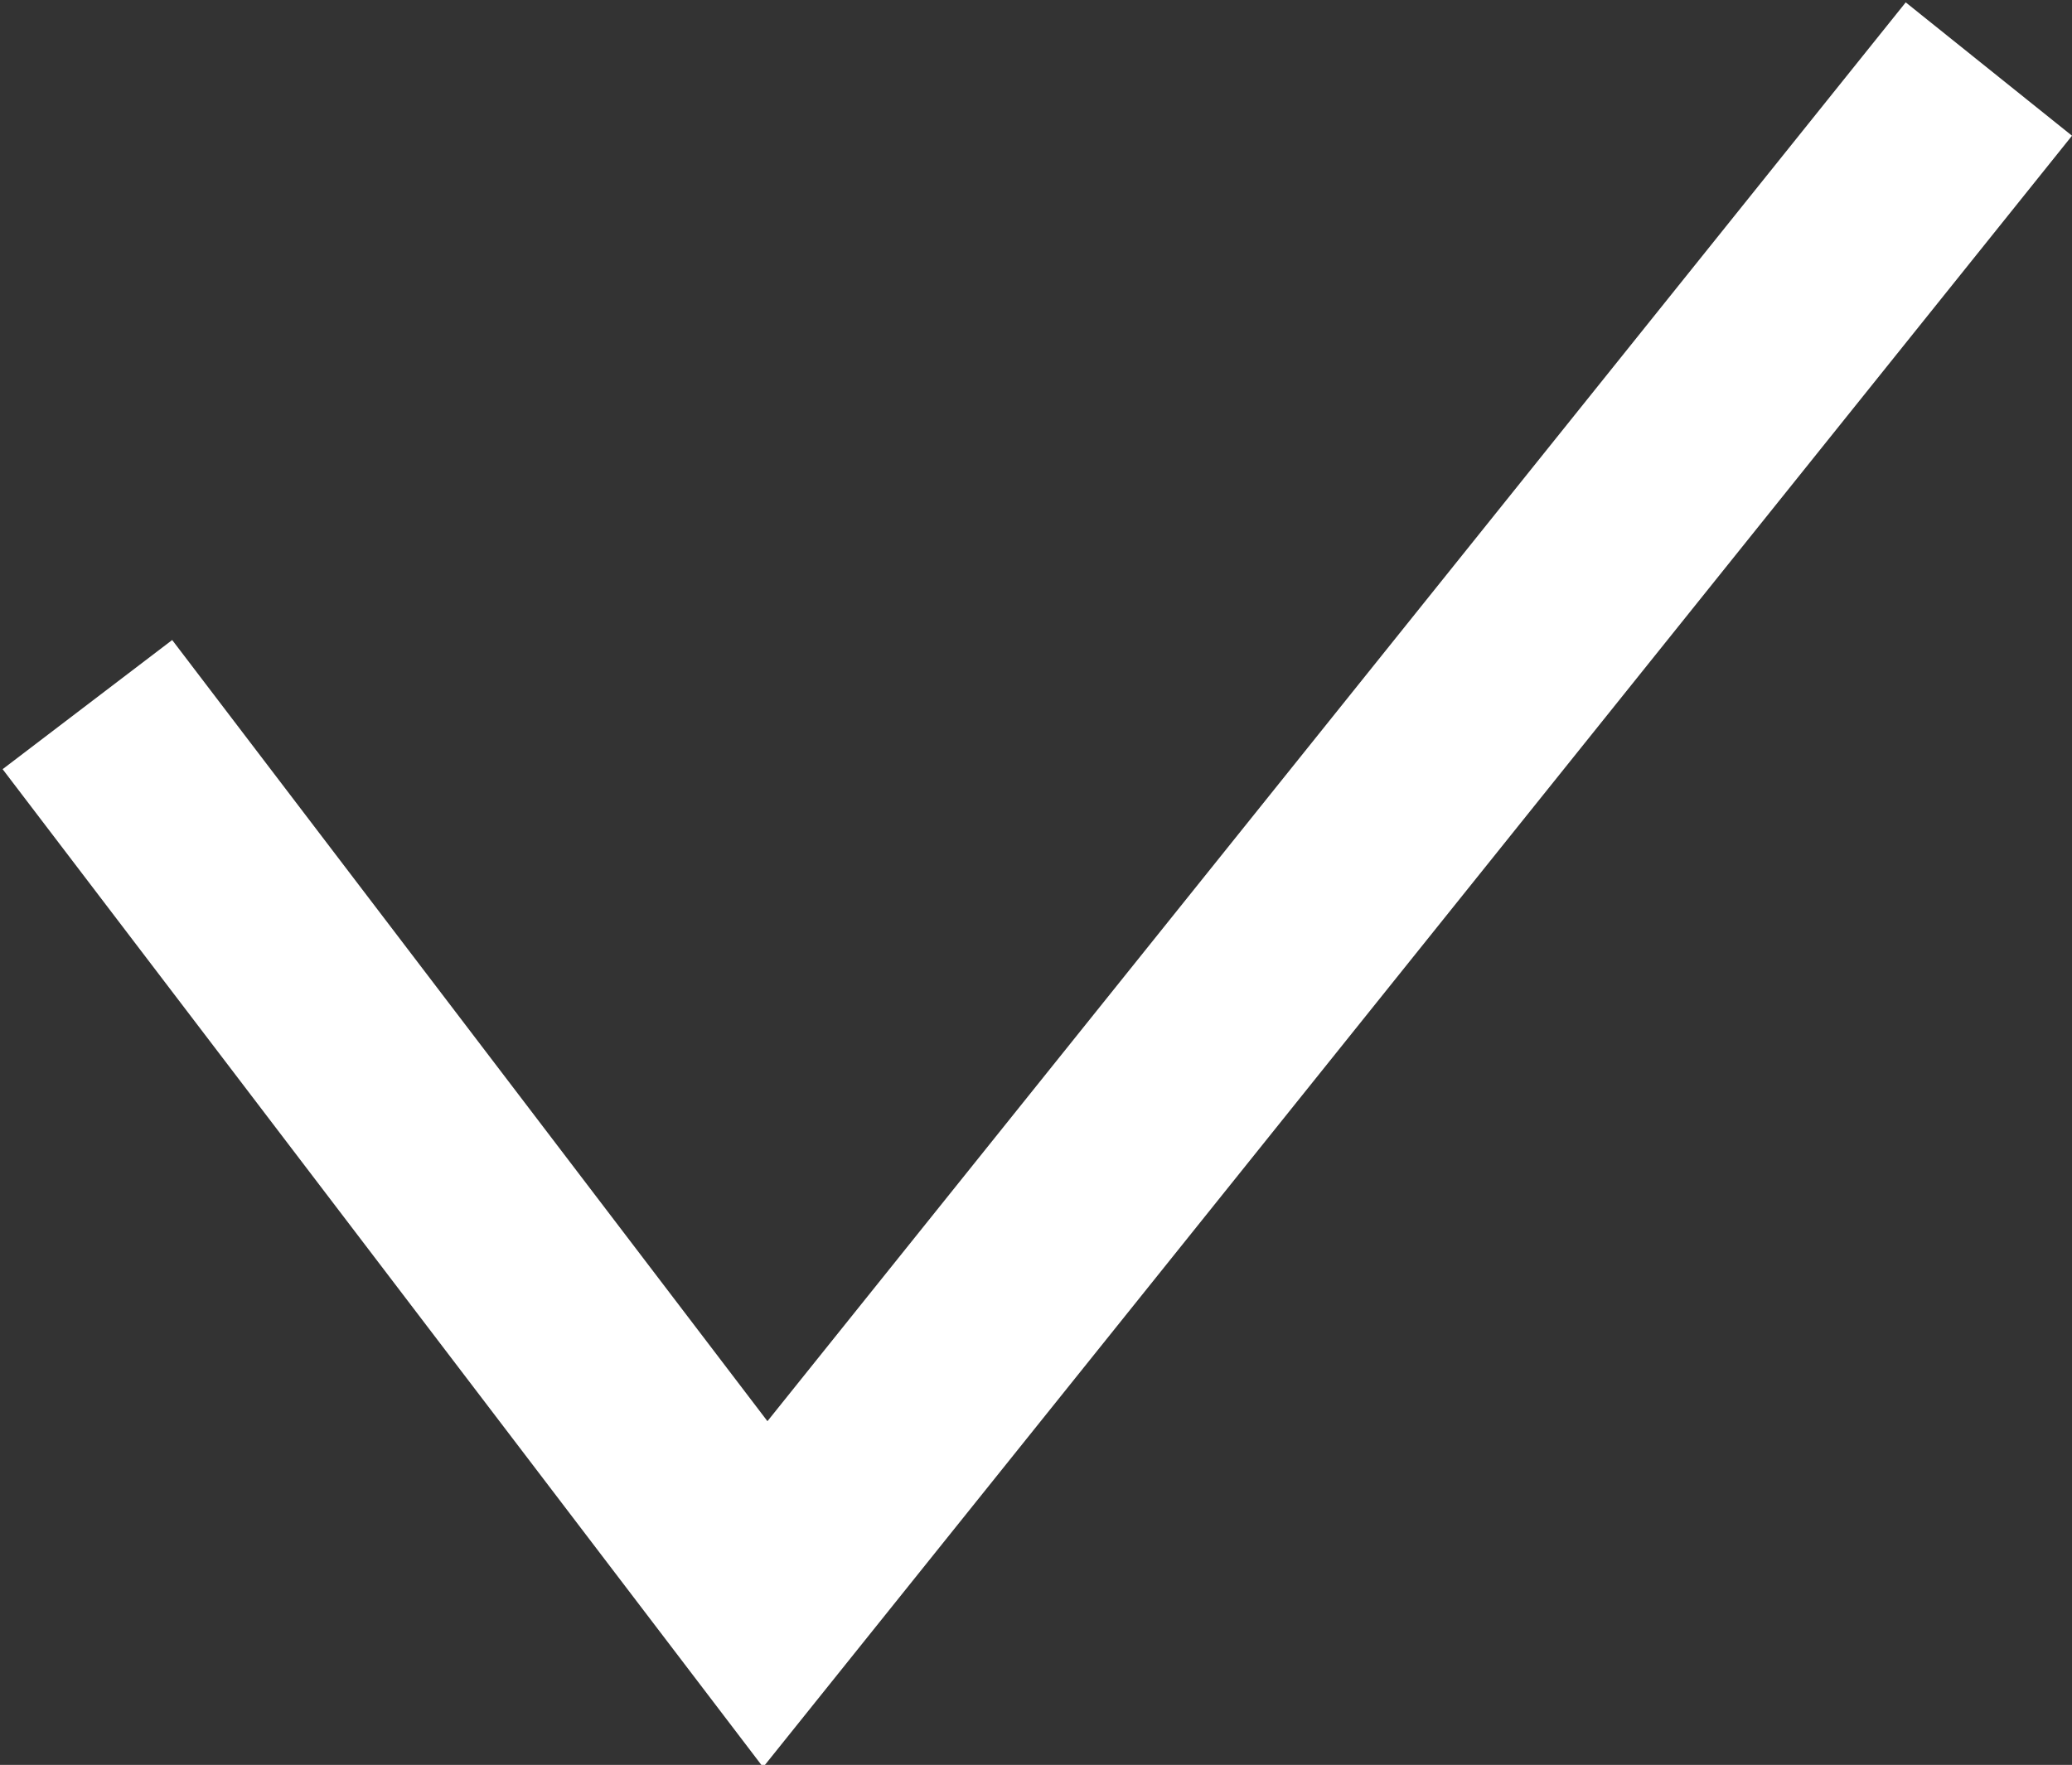 <svg xmlns="http://www.w3.org/2000/svg" width="9.72" height="8.281" viewBox="0 0 9.72 8.281">
  <rect x="0" y="0" width="9.72" height="8.281" fill="#333333" stroke="none"/>
  <defs>
    <style>
      .cls-1 {
        fill: none;
        stroke: #fff;
        stroke-width: 1px;
        fill-rule: evenodd;
      }
    </style>
  </defs>
  <path class="cls-1" d="M1022.5,869.4l3.18,4.174,5.74-7.156" transform="translate(-1022.09 -866.094)"/>
</svg>
